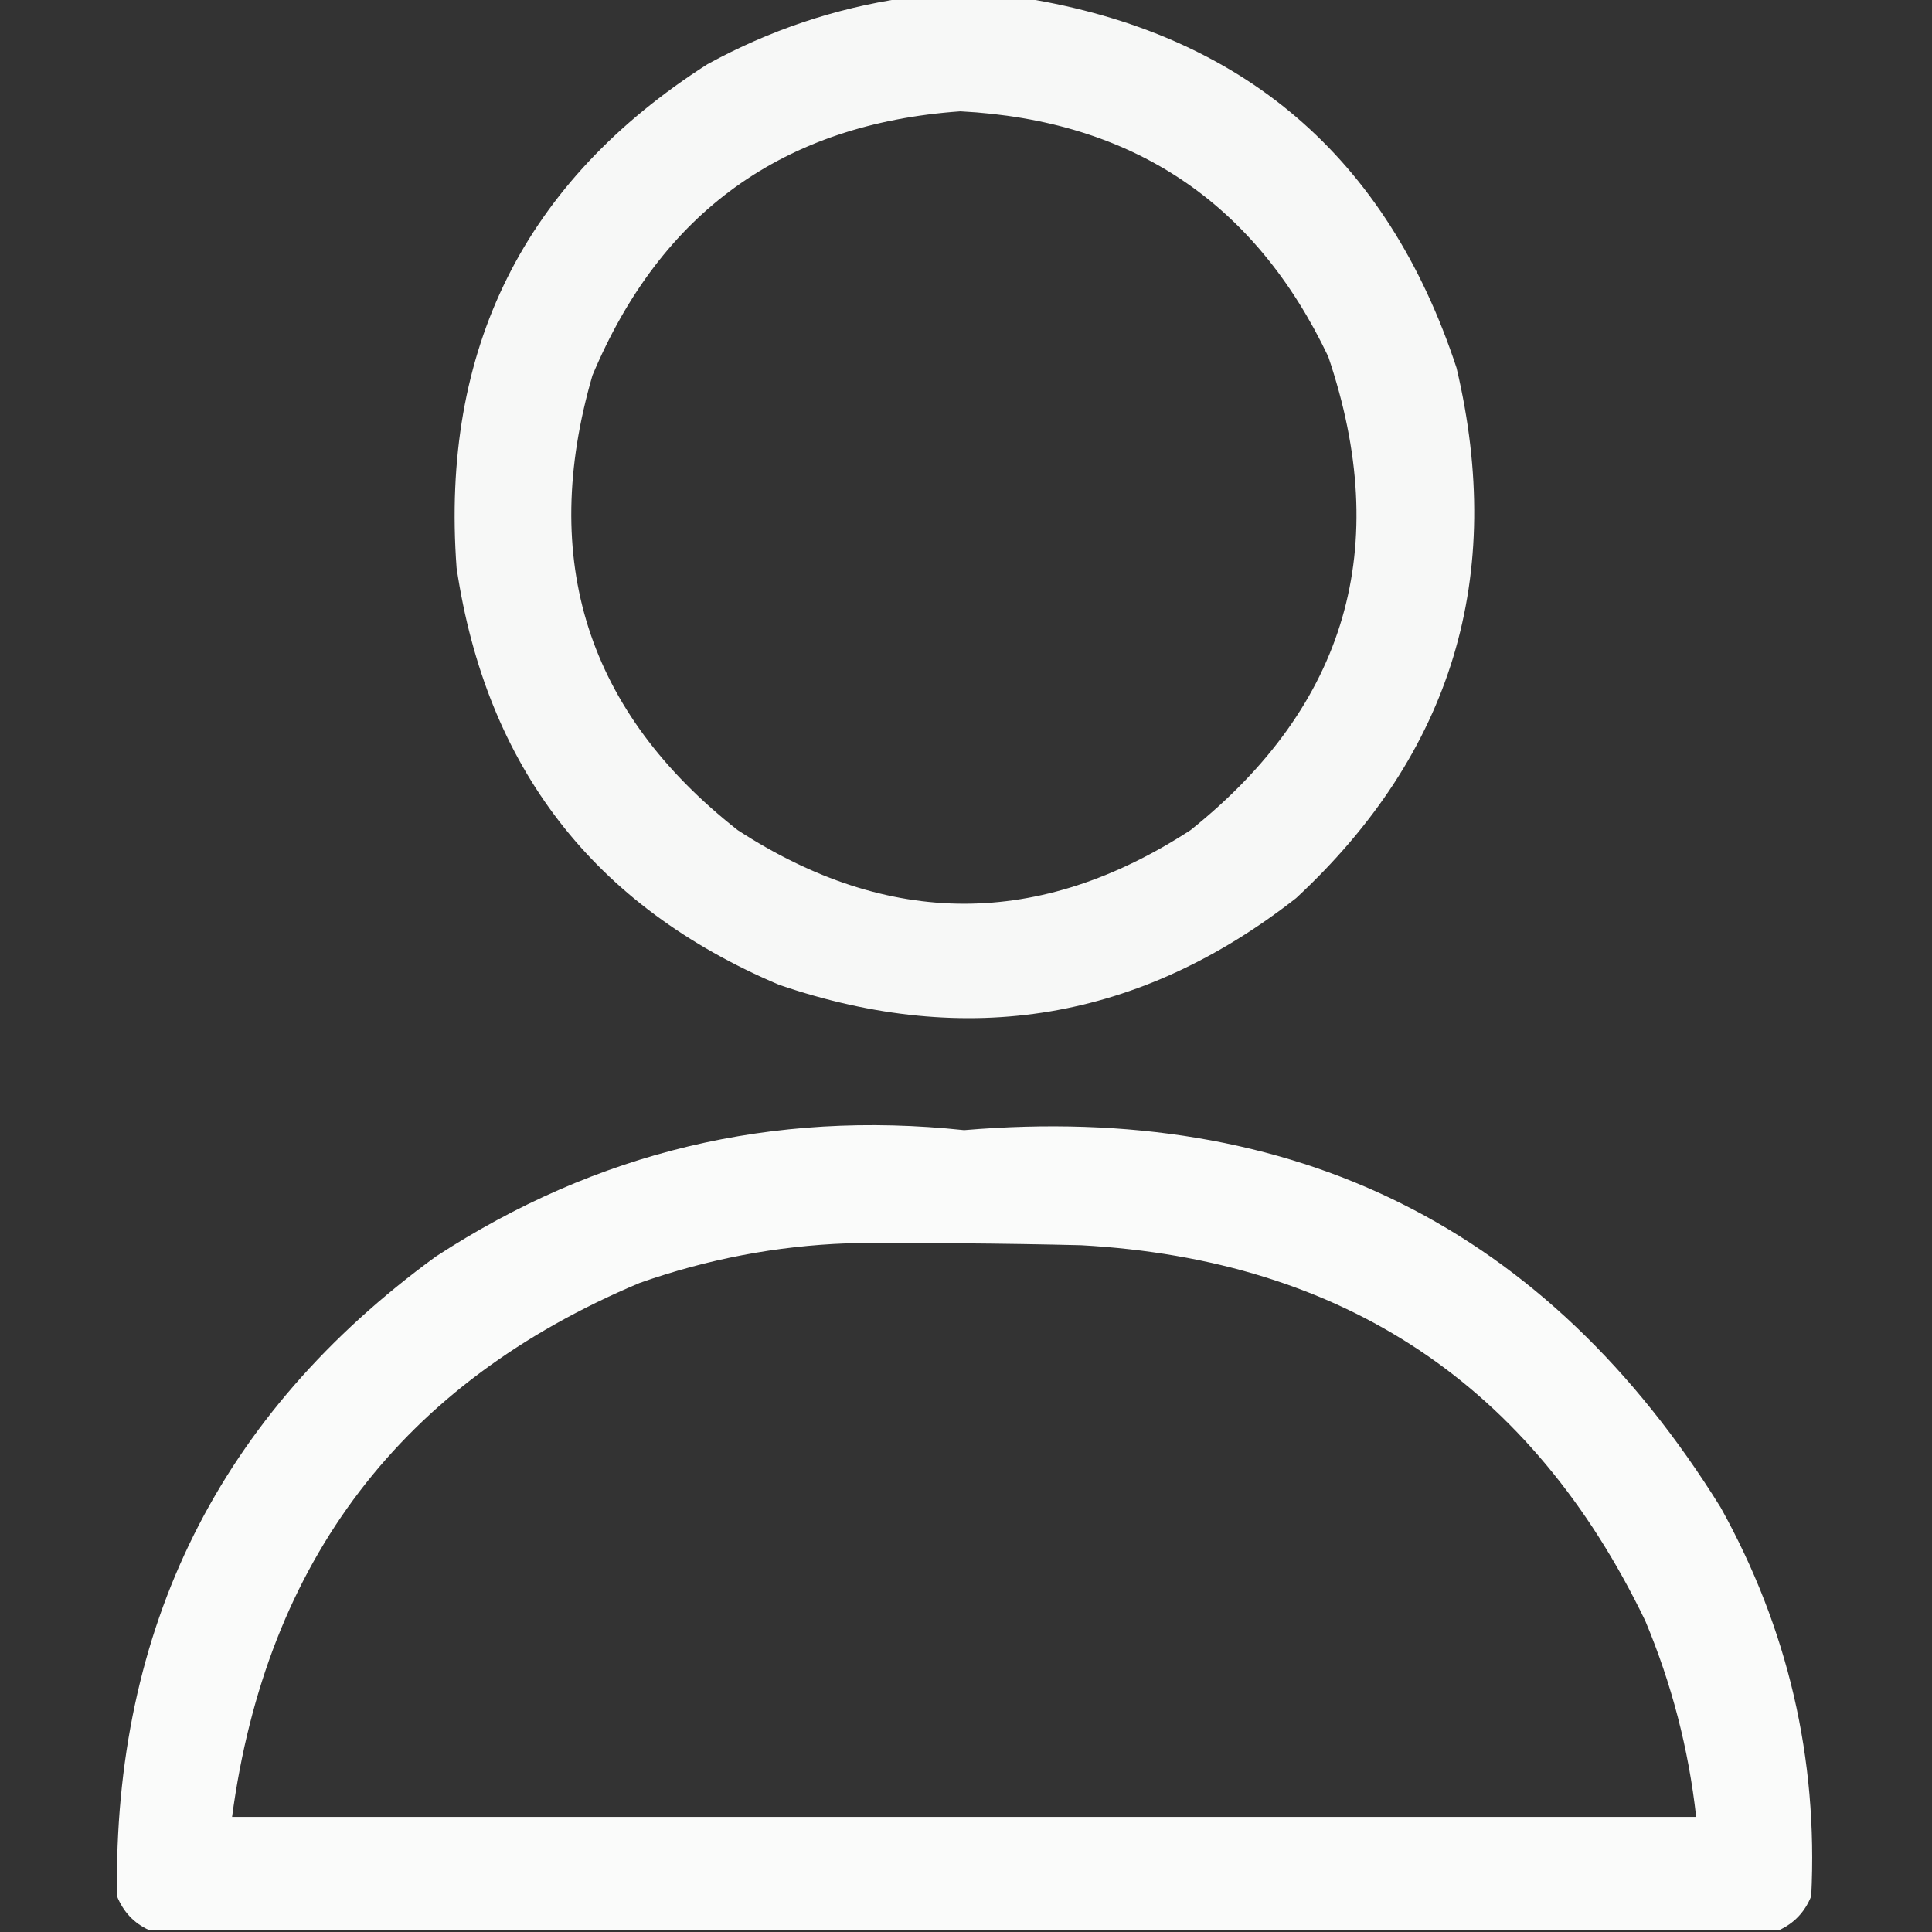 <?xml version="1.0" encoding="UTF-8"?>
<!DOCTYPE svg PUBLIC "-//W3C//DTD SVG 1.1//EN" "http://www.w3.org/Graphics/SVG/1.1/DTD/svg11.dtd">
<svg xmlns="http://www.w3.org/2000/svg" version="1.1" width="512px" height="512px" style="shape-rendering:geometricPrecision; text-rendering:geometricPrecision; image-rendering:optimizeQuality; fill-rule:evenodd; clip-rule:evenodd" xmlns:xlink="http://www.w3.org/1999/xlink">
<rect width="100%" height="100%" fill="#333333" stroke="none"/>
<g><path style="opacity:0.962" fill="#fefffe" d="M 239.5,-0.5 C 250.167,-0.5 260.833,-0.5 271.5,-0.5C 329.419,8.908 367.585,41.574 386,97.5C 399.036,152.714 384.869,199.548 343.5,238C 302.129,270.39 256.462,278.056 206.5,261C 157.366,240.192 128.866,203.359 121,150.5C 116.719,92.562 138.886,48.062 187.5,17C 203.915,8.029 221.248,2.195 239.5,-0.5 Z M 254.5,29.5 C 300.014,31.878 332.514,53.545 352,94.5C 369.085,145.015 356.918,186.848 315.5,220C 275.495,245.996 235.495,245.996 195.5,220C 155.612,188.652 142.779,148.486 157,99.5C 175.173,56.154 207.673,32.821 254.5,29.5 Z"/></g>
<g><path style="opacity:0.978" fill="#fefffe" d="M 471.5,511.5 C 327.5,511.5 183.5,511.5 39.5,511.5C 35.521,509.685 32.688,506.685 31,502.5C 30.034,431.265 58.201,374.765 115.5,333C 158.019,305.256 204.686,294.09 255.5,299.5C 343.175,292.088 410.008,325.421 456,399.5C 473.812,431.563 481.812,465.896 480,502.5C 478.312,506.685 475.479,509.685 471.5,511.5 Z M 224.5,329.5 C 245.169,329.333 265.836,329.5 286.5,330C 356.033,333.833 405.867,366.999 436,429.5C 443.004,446.181 447.504,463.515 449.5,481.5C 320.167,481.5 190.833,481.5 61.5,481.5C 70.569,413.618 106.569,366.451 169.5,340C 187.443,333.68 205.776,330.18 224.5,329.5 Z"/></g>
</svg>

